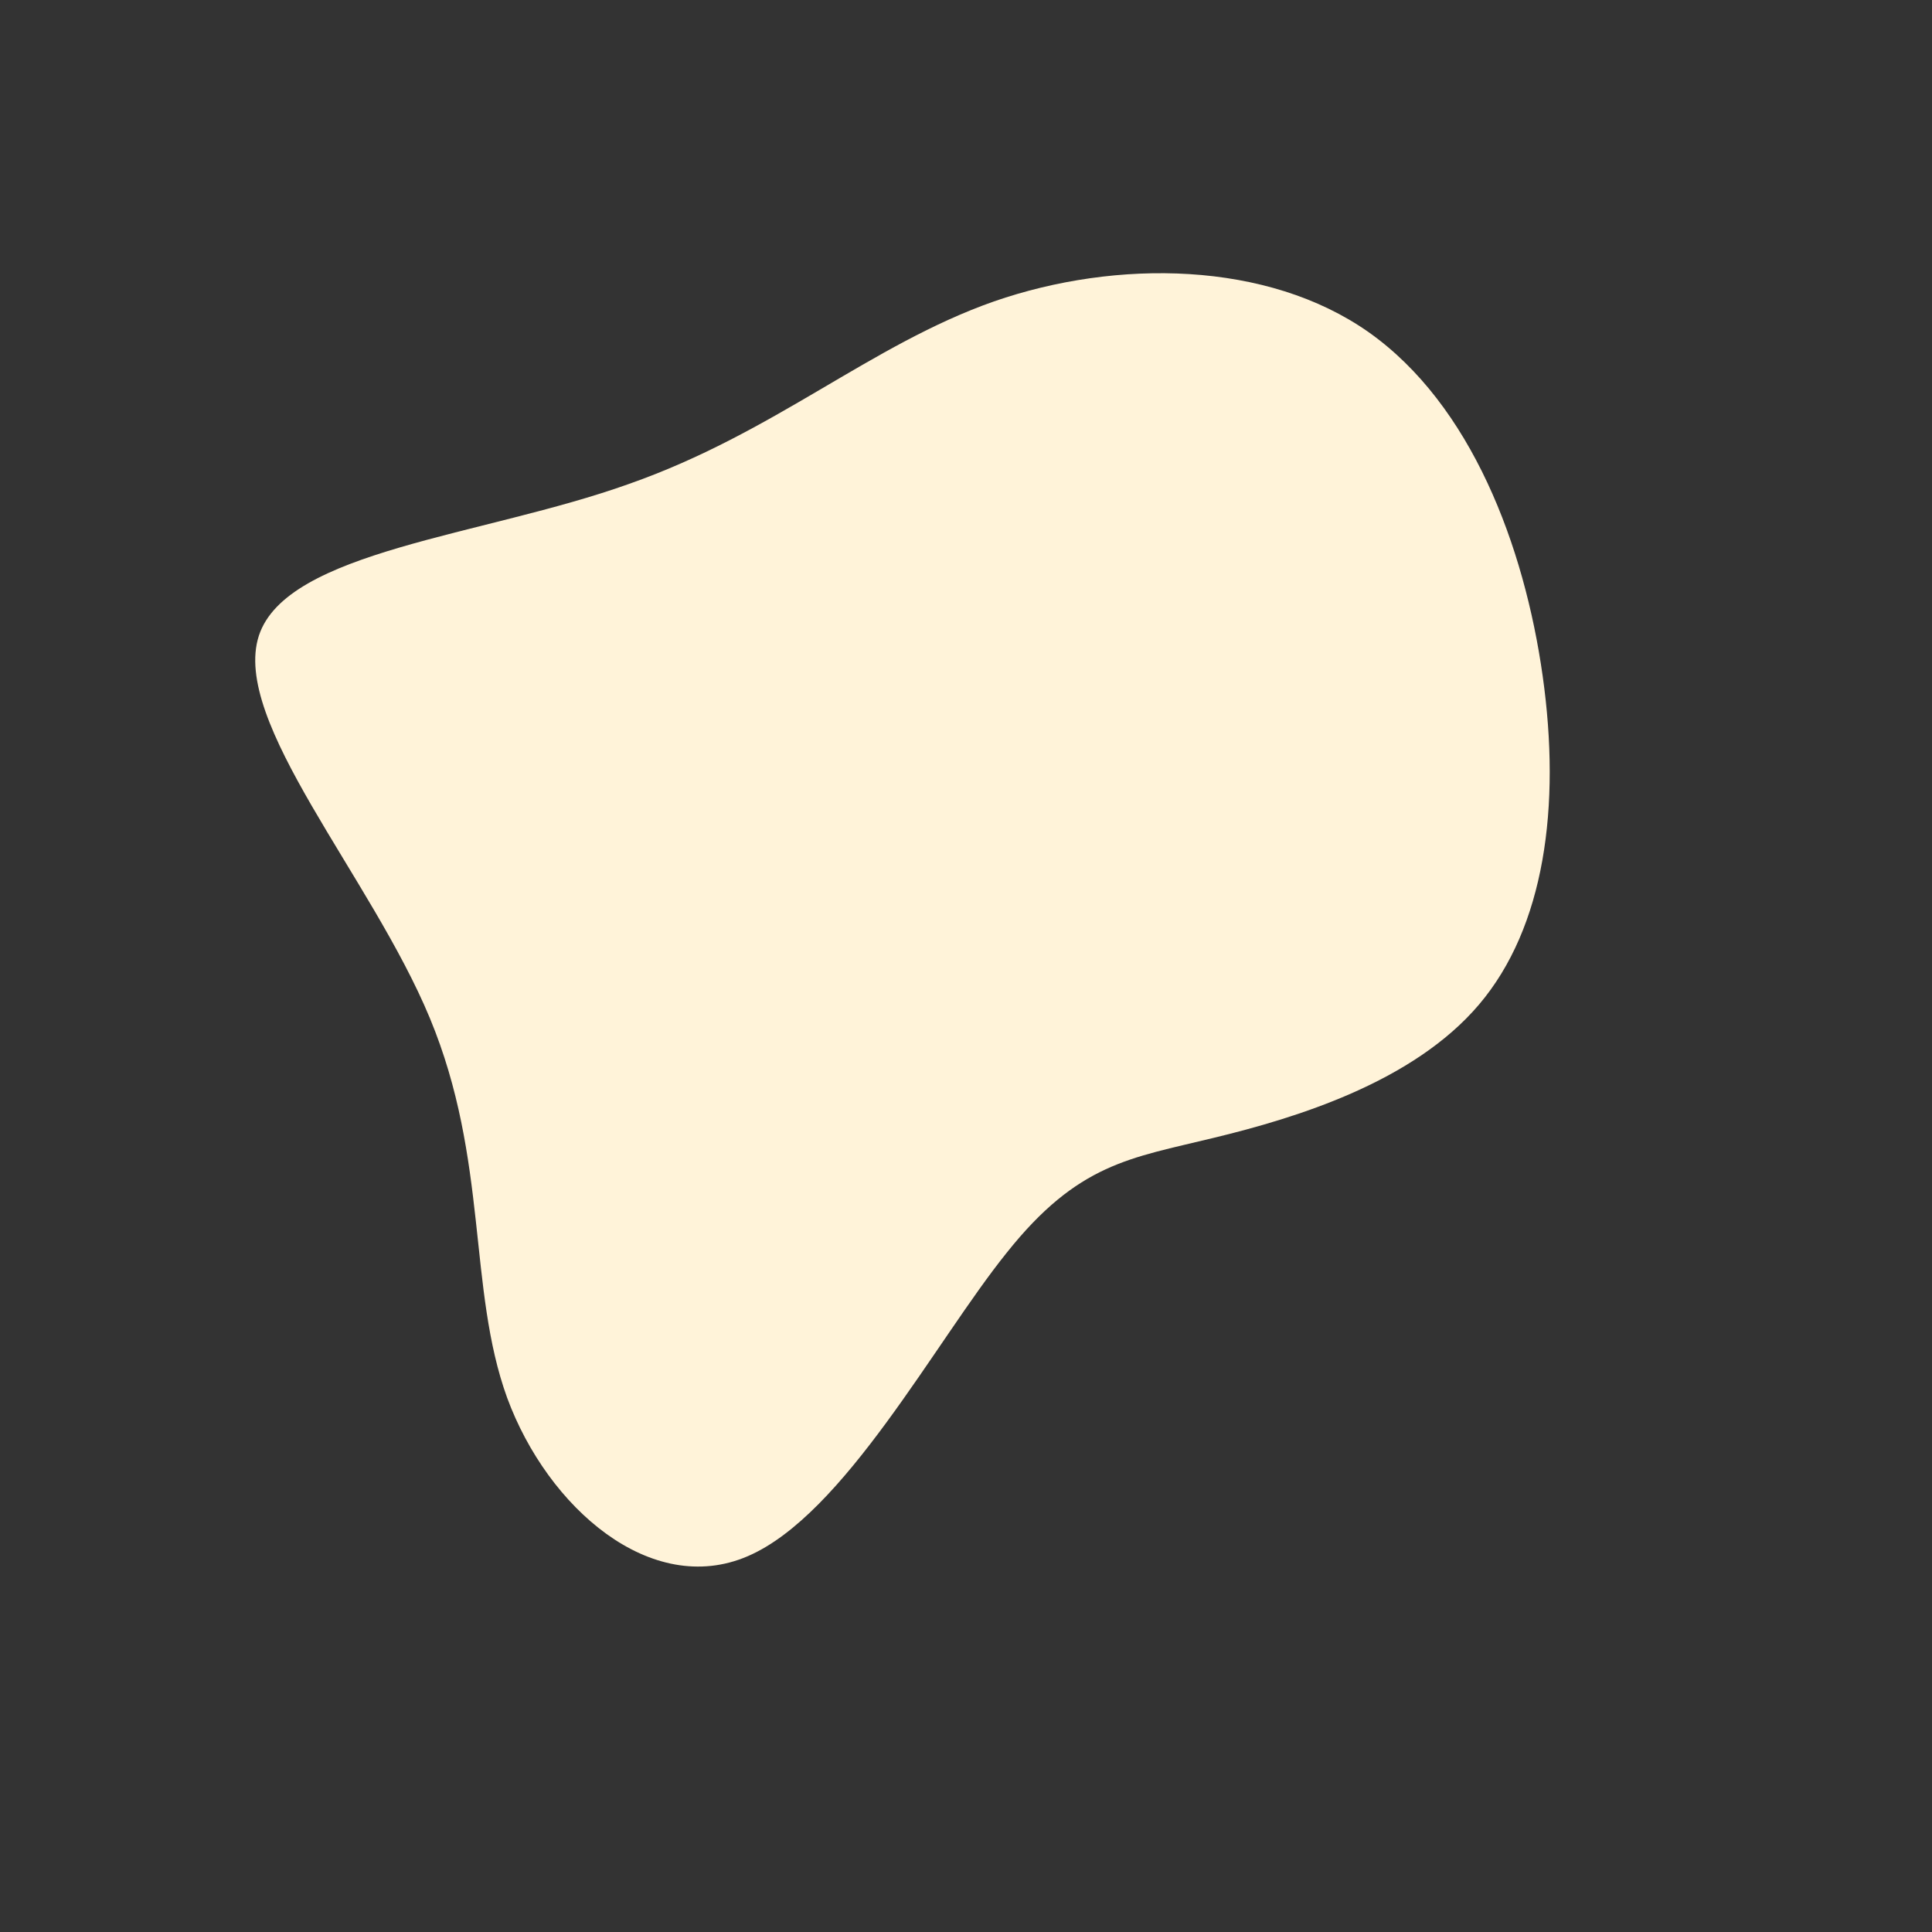 <?xml version="1.0" standalone="no"?>
<svg viewBox="0 0 200 200" xmlns="http://www.w3.org/2000/svg">
  <rect x="0" y="0" width="200" height="200" fill="#333333" stroke="none"/>
  <path fill="#FFF3D9" d="M41.7,-65.6C52.3,-58.1,57.8,-43.5,59.7,-30C61.6,-16.5,59.9,-4,53.1,4C46.3,12,34.3,15.7,25.6,17.8C17,19.9,11.6,20.4,4.2,29.7C-3.2,38.9,-12.6,56.8,-22.6,61.1C-32.6,65.4,-43.3,56.1,-47.5,44.7C-51.6,33.4,-49.4,20.1,-55.5,5.4C-61.6,-9.3,-76.1,-25.3,-73.2,-34.2C-70.3,-43,-50,-44.5,-34.9,-49.9C-19.8,-55.2,-9.9,-64.3,2.9,-68.8C15.6,-73.2,31.2,-73,41.7,-65.6Z" transform="translate(100 100)" />
</svg>
